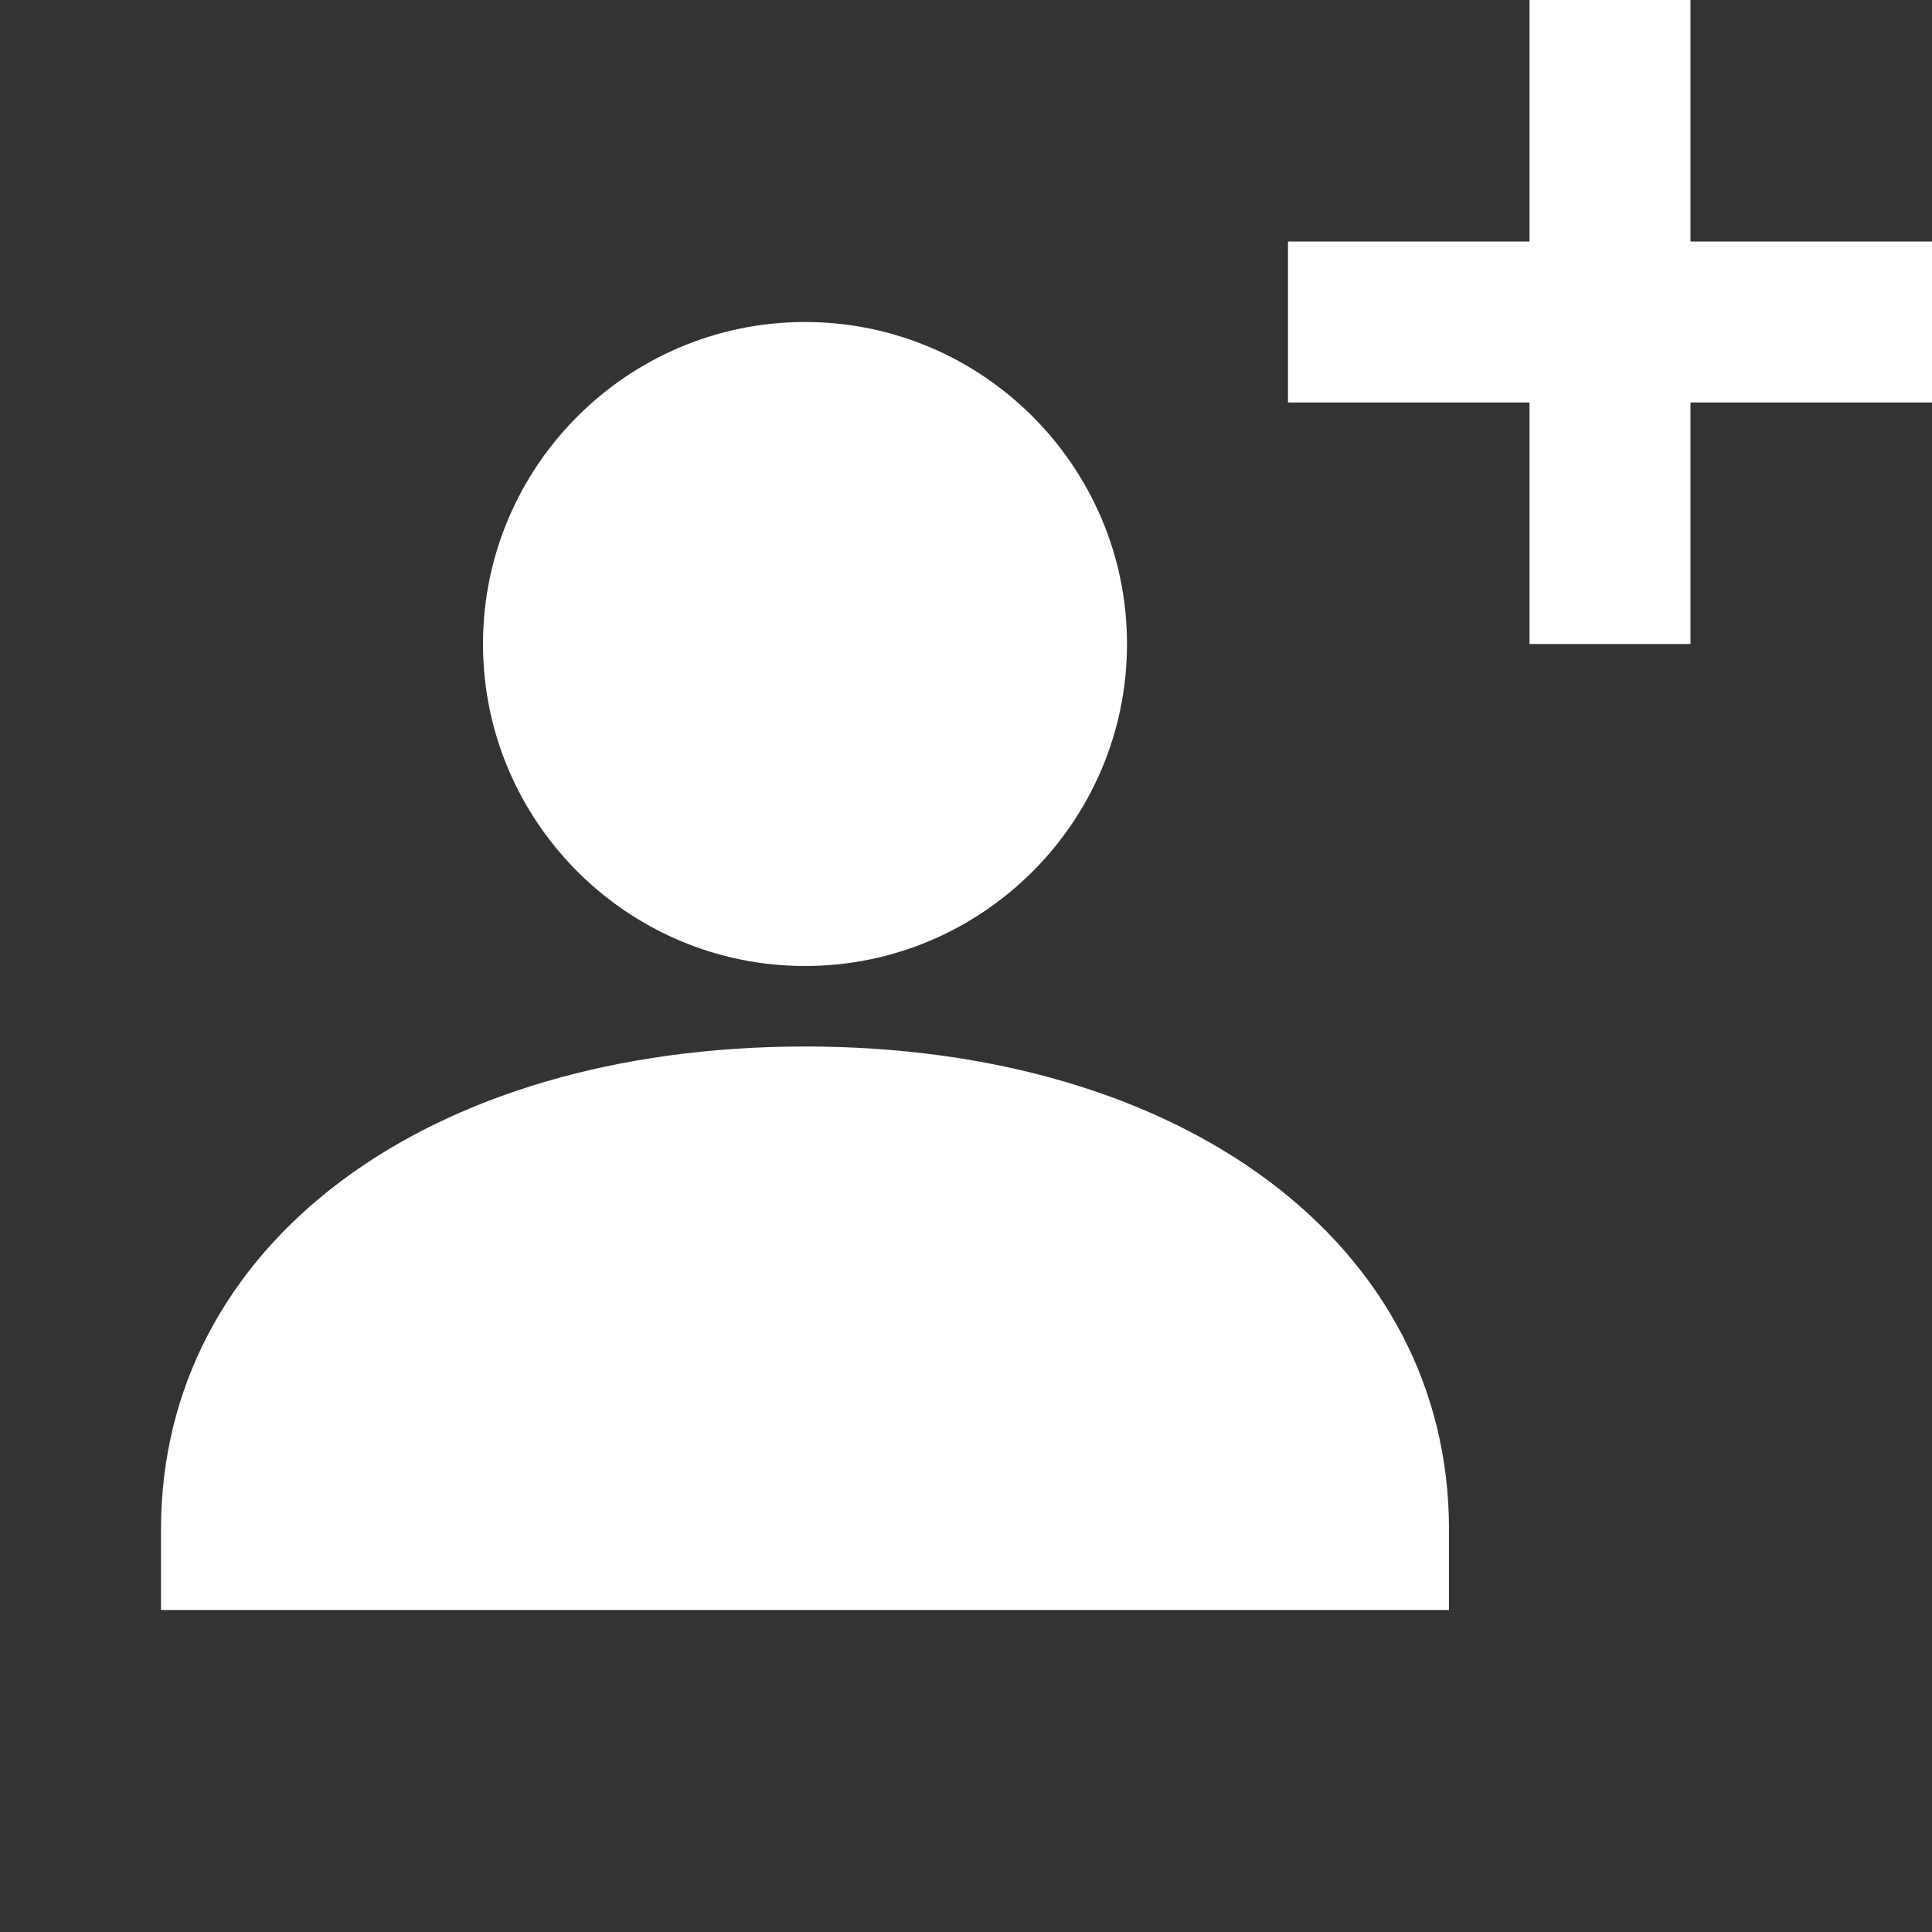 <svg xmlns="http://www.w3.org/2000/svg" x="0" y="0" width="24" height="24" viewBox="0 0 24 24">
    <rect x="0" y="0" width="24" height="24" fill="#333333" stroke="none"/>
    <path fill="#ffffff" d="M21 3H24V5H21V8H19V5H16V3H19V0H21V3ZM10 12C12.205 12 14 10.205 14 8C14 5.795 12.205 4 10 4C7.795 4 6 5.795 6 8C6 10.205 7.795 12 10 12ZM10 13C5.289 13 2 15.467 2 19V20H18V19C18 15.467 14.711 13 10 13Z"/>
</svg>
